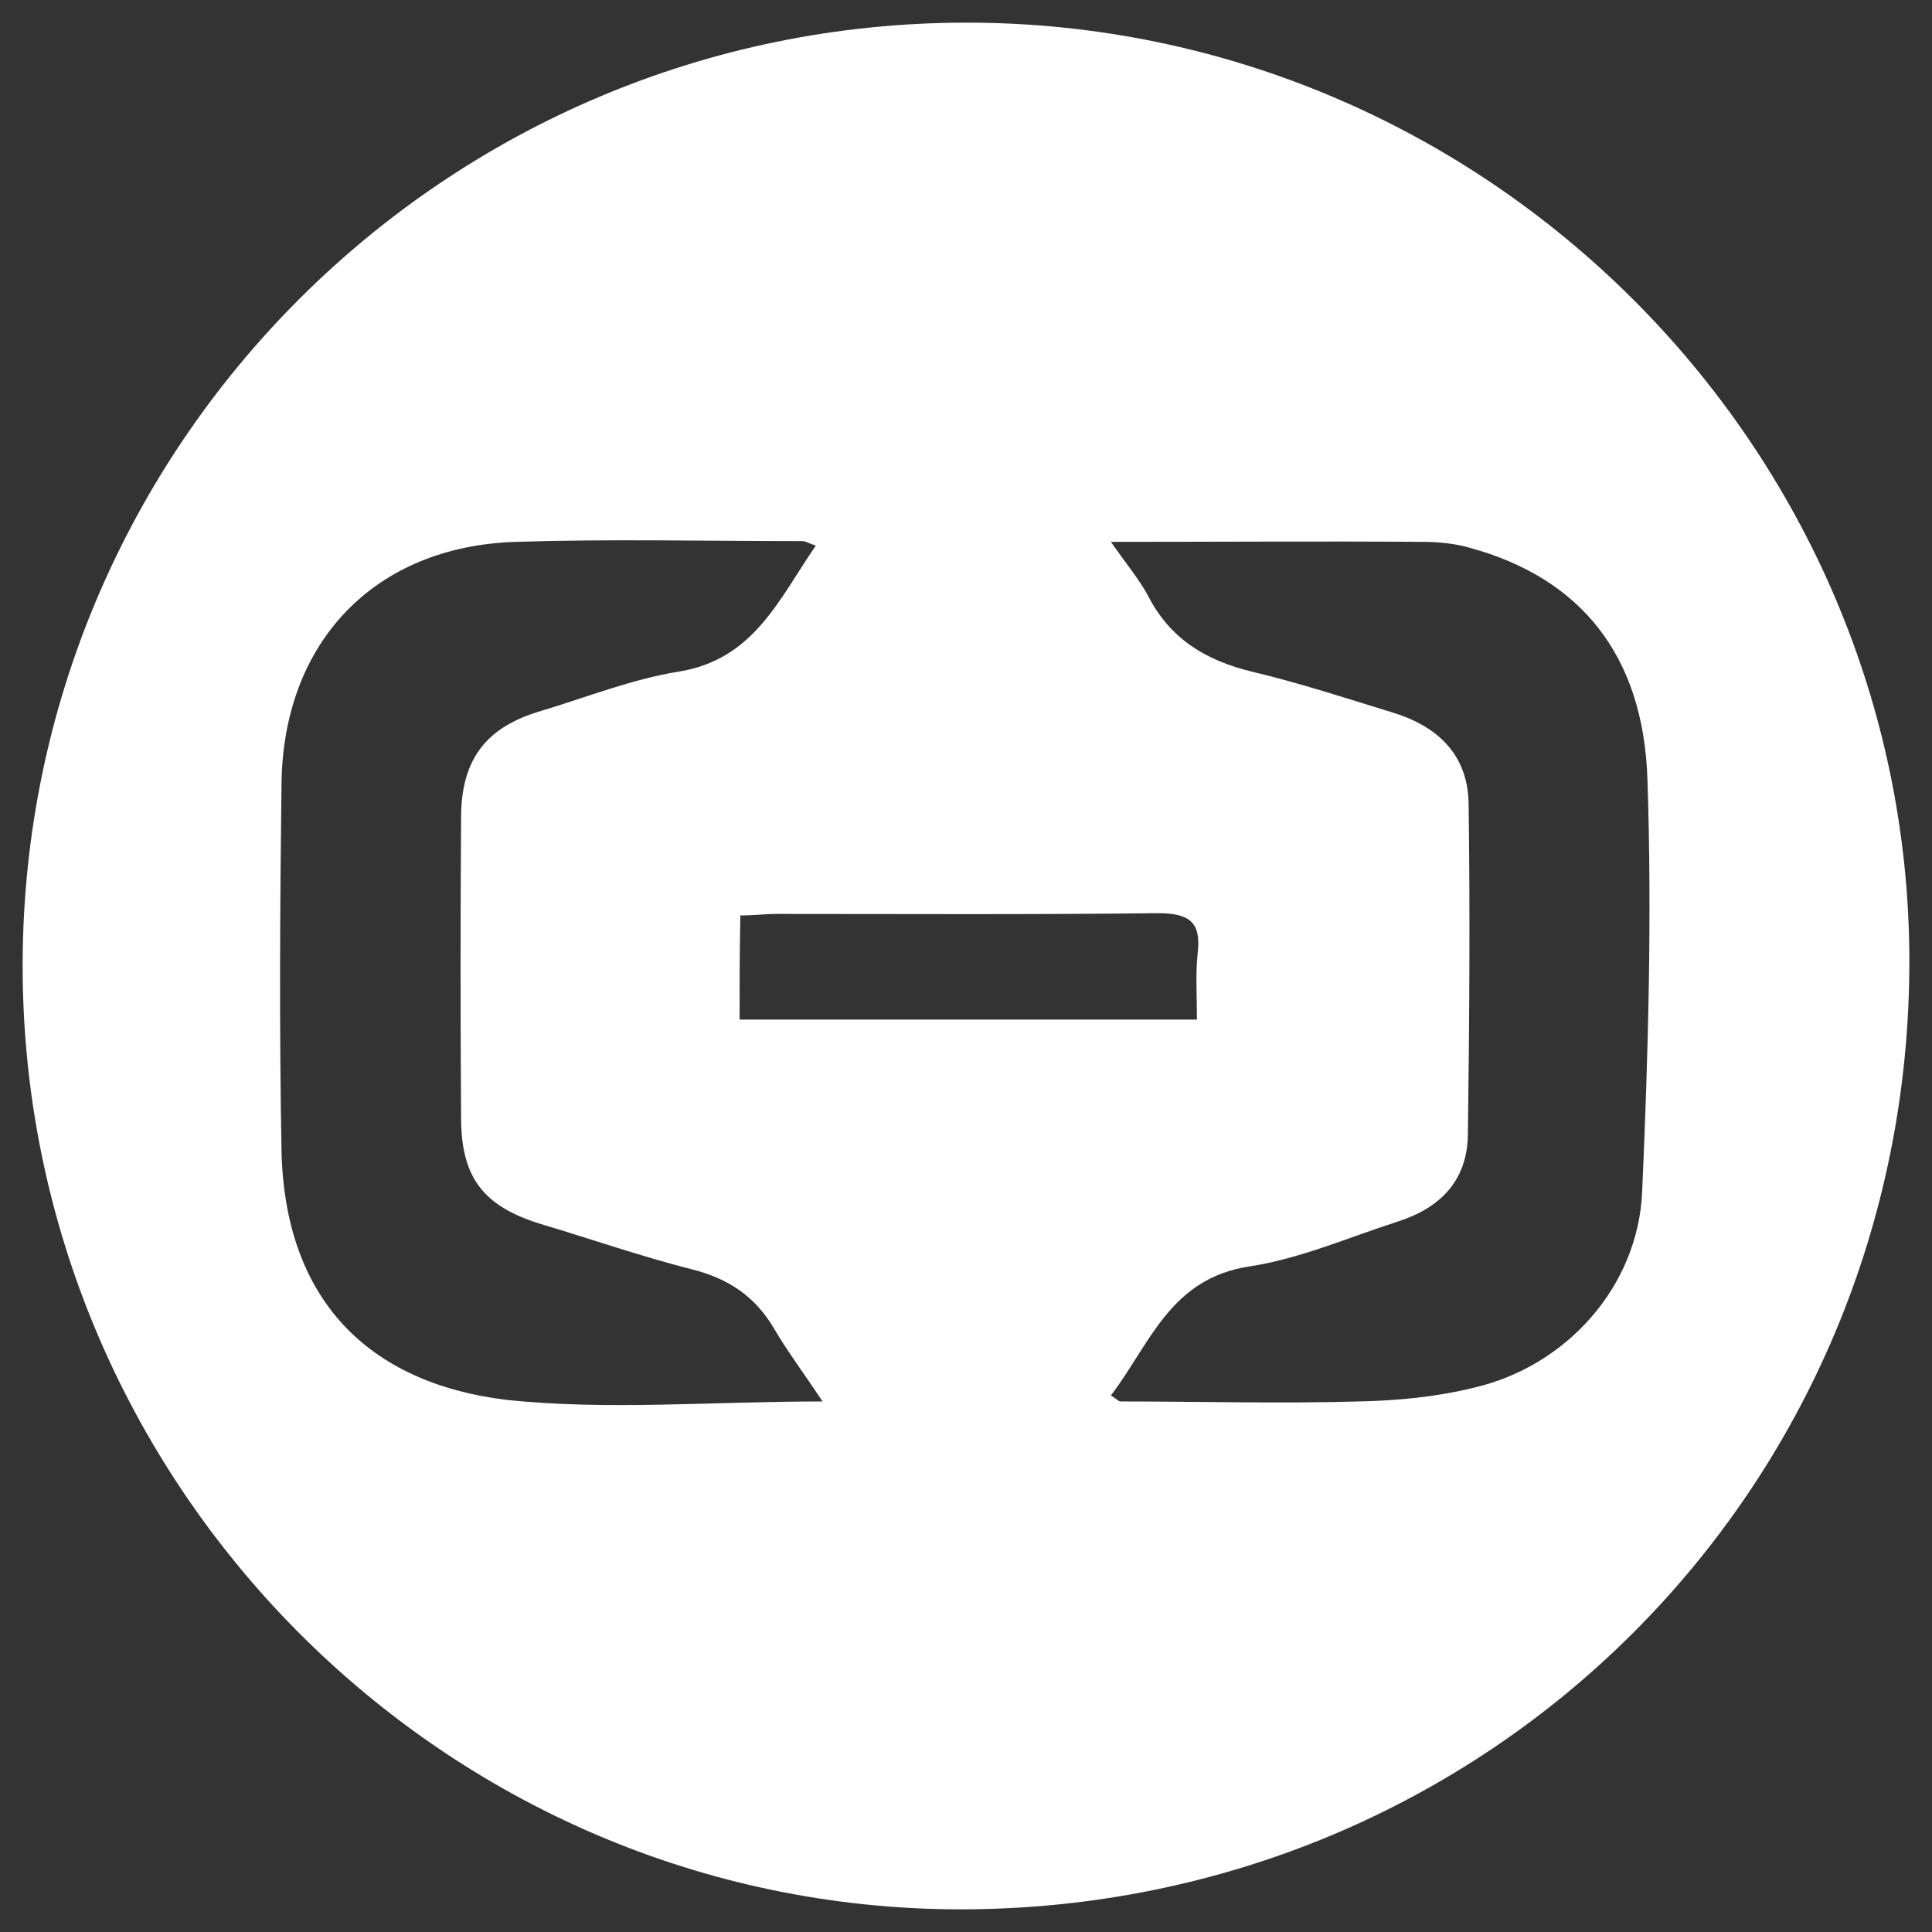 <?xml version="1.0" encoding="utf-8"?>
<!-- Generator: Adobe Illustrator 23.0.5, SVG Export Plug-In . SVG Version: 6.00 Build 0)  -->
<svg version="1.1" id="图层_1" xmlns="http://www.w3.org/2000/svg" xmlns:xlink="http://www.w3.org/1999/xlink" x="0px" y="0px"
	 viewBox="0 0 256 256" style="enable-background:new 0 0 256 256;" xml:space="preserve">
<rect x="0" y="0" width="256" height="256" fill="#333333" stroke="none"/>
<style type="text/css">
	.st0{fill:#fff;}
</style>
<g>
	<g>
		<path class="st0" d="M3,127.8C3.1,58.9,59.1,3,128.1,3C196.8,3,253,59.1,253,127.4c0,69.9-55.8,125.6-125.8,125.6
			C58.8,252.9,2.9,196.6,3,127.8z M147.2,71.8c2.1,3,3.7,4.9,4.9,7.1c2.9,5.7,7.6,8.6,13.8,10.1c6.3,1.5,12.4,3.5,18.6,5.4
			c5.9,1.8,10,5.5,10.1,12.1c0.2,14.6,0.1,29.3-0.1,43.9c-0.1,6.1-3.7,9.7-9.4,11.5c-6.5,2.1-12.9,4.9-19.5,5.9
			c-10.6,1.6-13.2,10.3-18.4,17.1c0.8,0.5,1,0.8,1.3,0.8c10.5,0,21,0.3,31.5,0c5.1-0.1,10.3-0.6,15.2-1.8
			c12.3-2.8,21.9-13.4,22.4-26.1c0.8-18.1,1.3-36.3,0.7-54.4c-0.5-16.6-8.9-26.8-23.5-30.8c-2-0.6-4.3-0.8-6.4-0.8
			C175.2,71.7,161.7,71.8,147.2,71.8z M109,185.7c-2.6-3.9-4.7-6.7-6.4-9.6c-2.5-4.3-6.1-6.7-10.9-7.9c-6.7-1.7-13.3-4-20-6
			c-7.5-2.3-10.5-6-10.6-13.7c-0.1-13.5-0.1-27,0-40.5c0.1-7.5,3.4-11.7,10.6-13.8c6-1.8,12-4.2,18.2-5.2c10-1.6,13.3-9.6,18.2-16.7
			c-0.9-0.3-1.4-0.6-1.8-0.6c-12.7,0-25.3-0.3-38,0.1c-18.7,0.6-30.8,13.3-31,32.1c-0.2,16.2-0.3,32.3,0,48.5
			c0.4,19.8,11.5,30.9,29.9,33.1C80.6,186.9,94.2,185.7,109,185.7z M98,135.1c20.5,0,40.3,0,60.6,0c0-3.2-0.2-6,0.1-8.8
			c0.5-4.2-1.2-5.3-5.3-5.3c-16.8,0.2-33.6,0.1-50.4,0.1c-1.6,0-3.2,0.2-4.9,0.2C98,126.2,98,130.5,98,135.1z"/>
	</g>
</g>
</svg>
